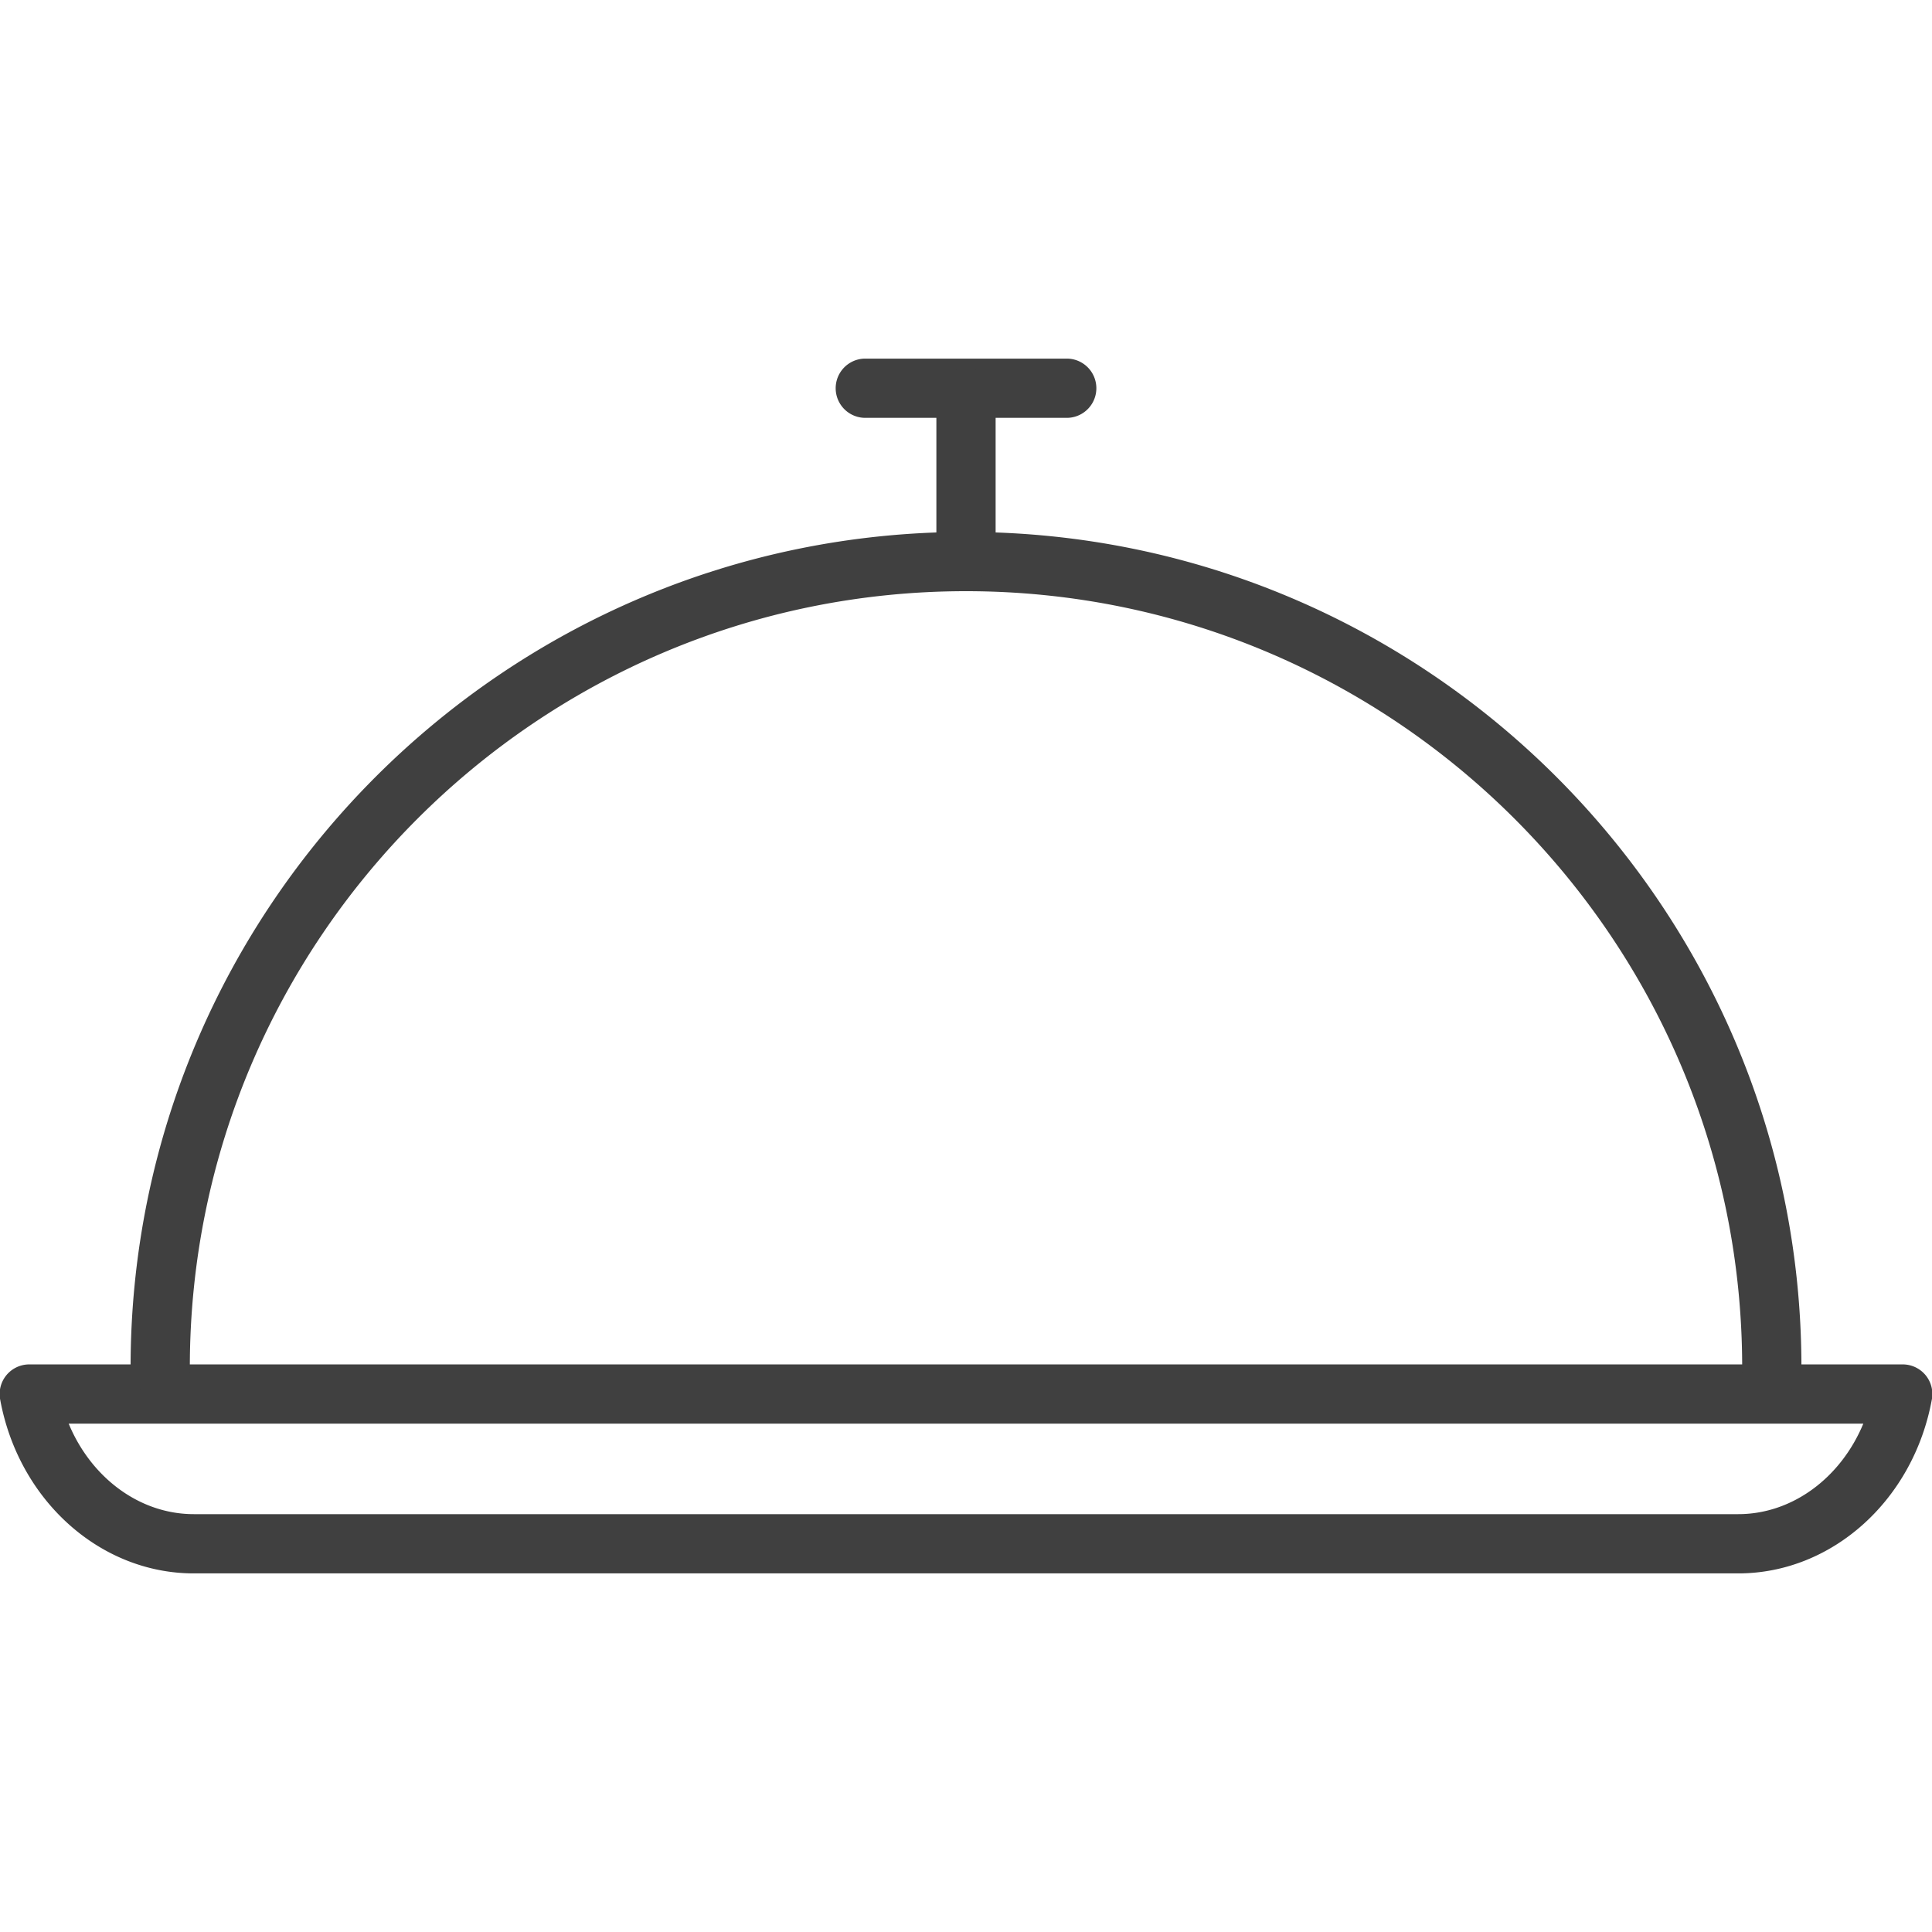 <svg xmlns="http://www.w3.org/2000/svg" viewBox="0 0 1500 1500"><defs><style>.cls-1{fill:#404040;}</style></defs><title>Iconos finales</title><g id="experiencias"><path class="cls-1" d="M1349.59,1221.58H150.45c-72.83,0-136.06-56.83-150.35-135.13a23,23,0,0,1,22.63-27.13H1477.27a23,23,0,0,1,22.63,27.13C1485.61,1164.75,1422.4,1221.58,1349.59,1221.58ZM53.33,1105.32c17.42,42,55.06,70.26,97.12,70.26H1349.59c42,0,79.66-28.29,97.08-70.26Z"/><path class="cls-1" d="M828.21,324.42H671.82a23,23,0,0,1,0-46H828.21a23,23,0,0,1,0,46Z"/><path class="cls-1" d="M1375.62,1084.6a23,23,0,0,1-23-23C1352.62,729.32,1082.28,459,750,459S147.39,729.32,147.39,1061.6a23,23,0,0,1-46,0C101.39,704,392.36,413,750,413s648.62,291,648.62,648.62A23,23,0,0,1,1375.62,1084.6Z"/><path class="cls-1" d="M750,451.91a23,23,0,0,1-23-23V308.49a23,23,0,0,1,46,0V428.91A23,23,0,0,1,750,451.91Z"/></g></svg>